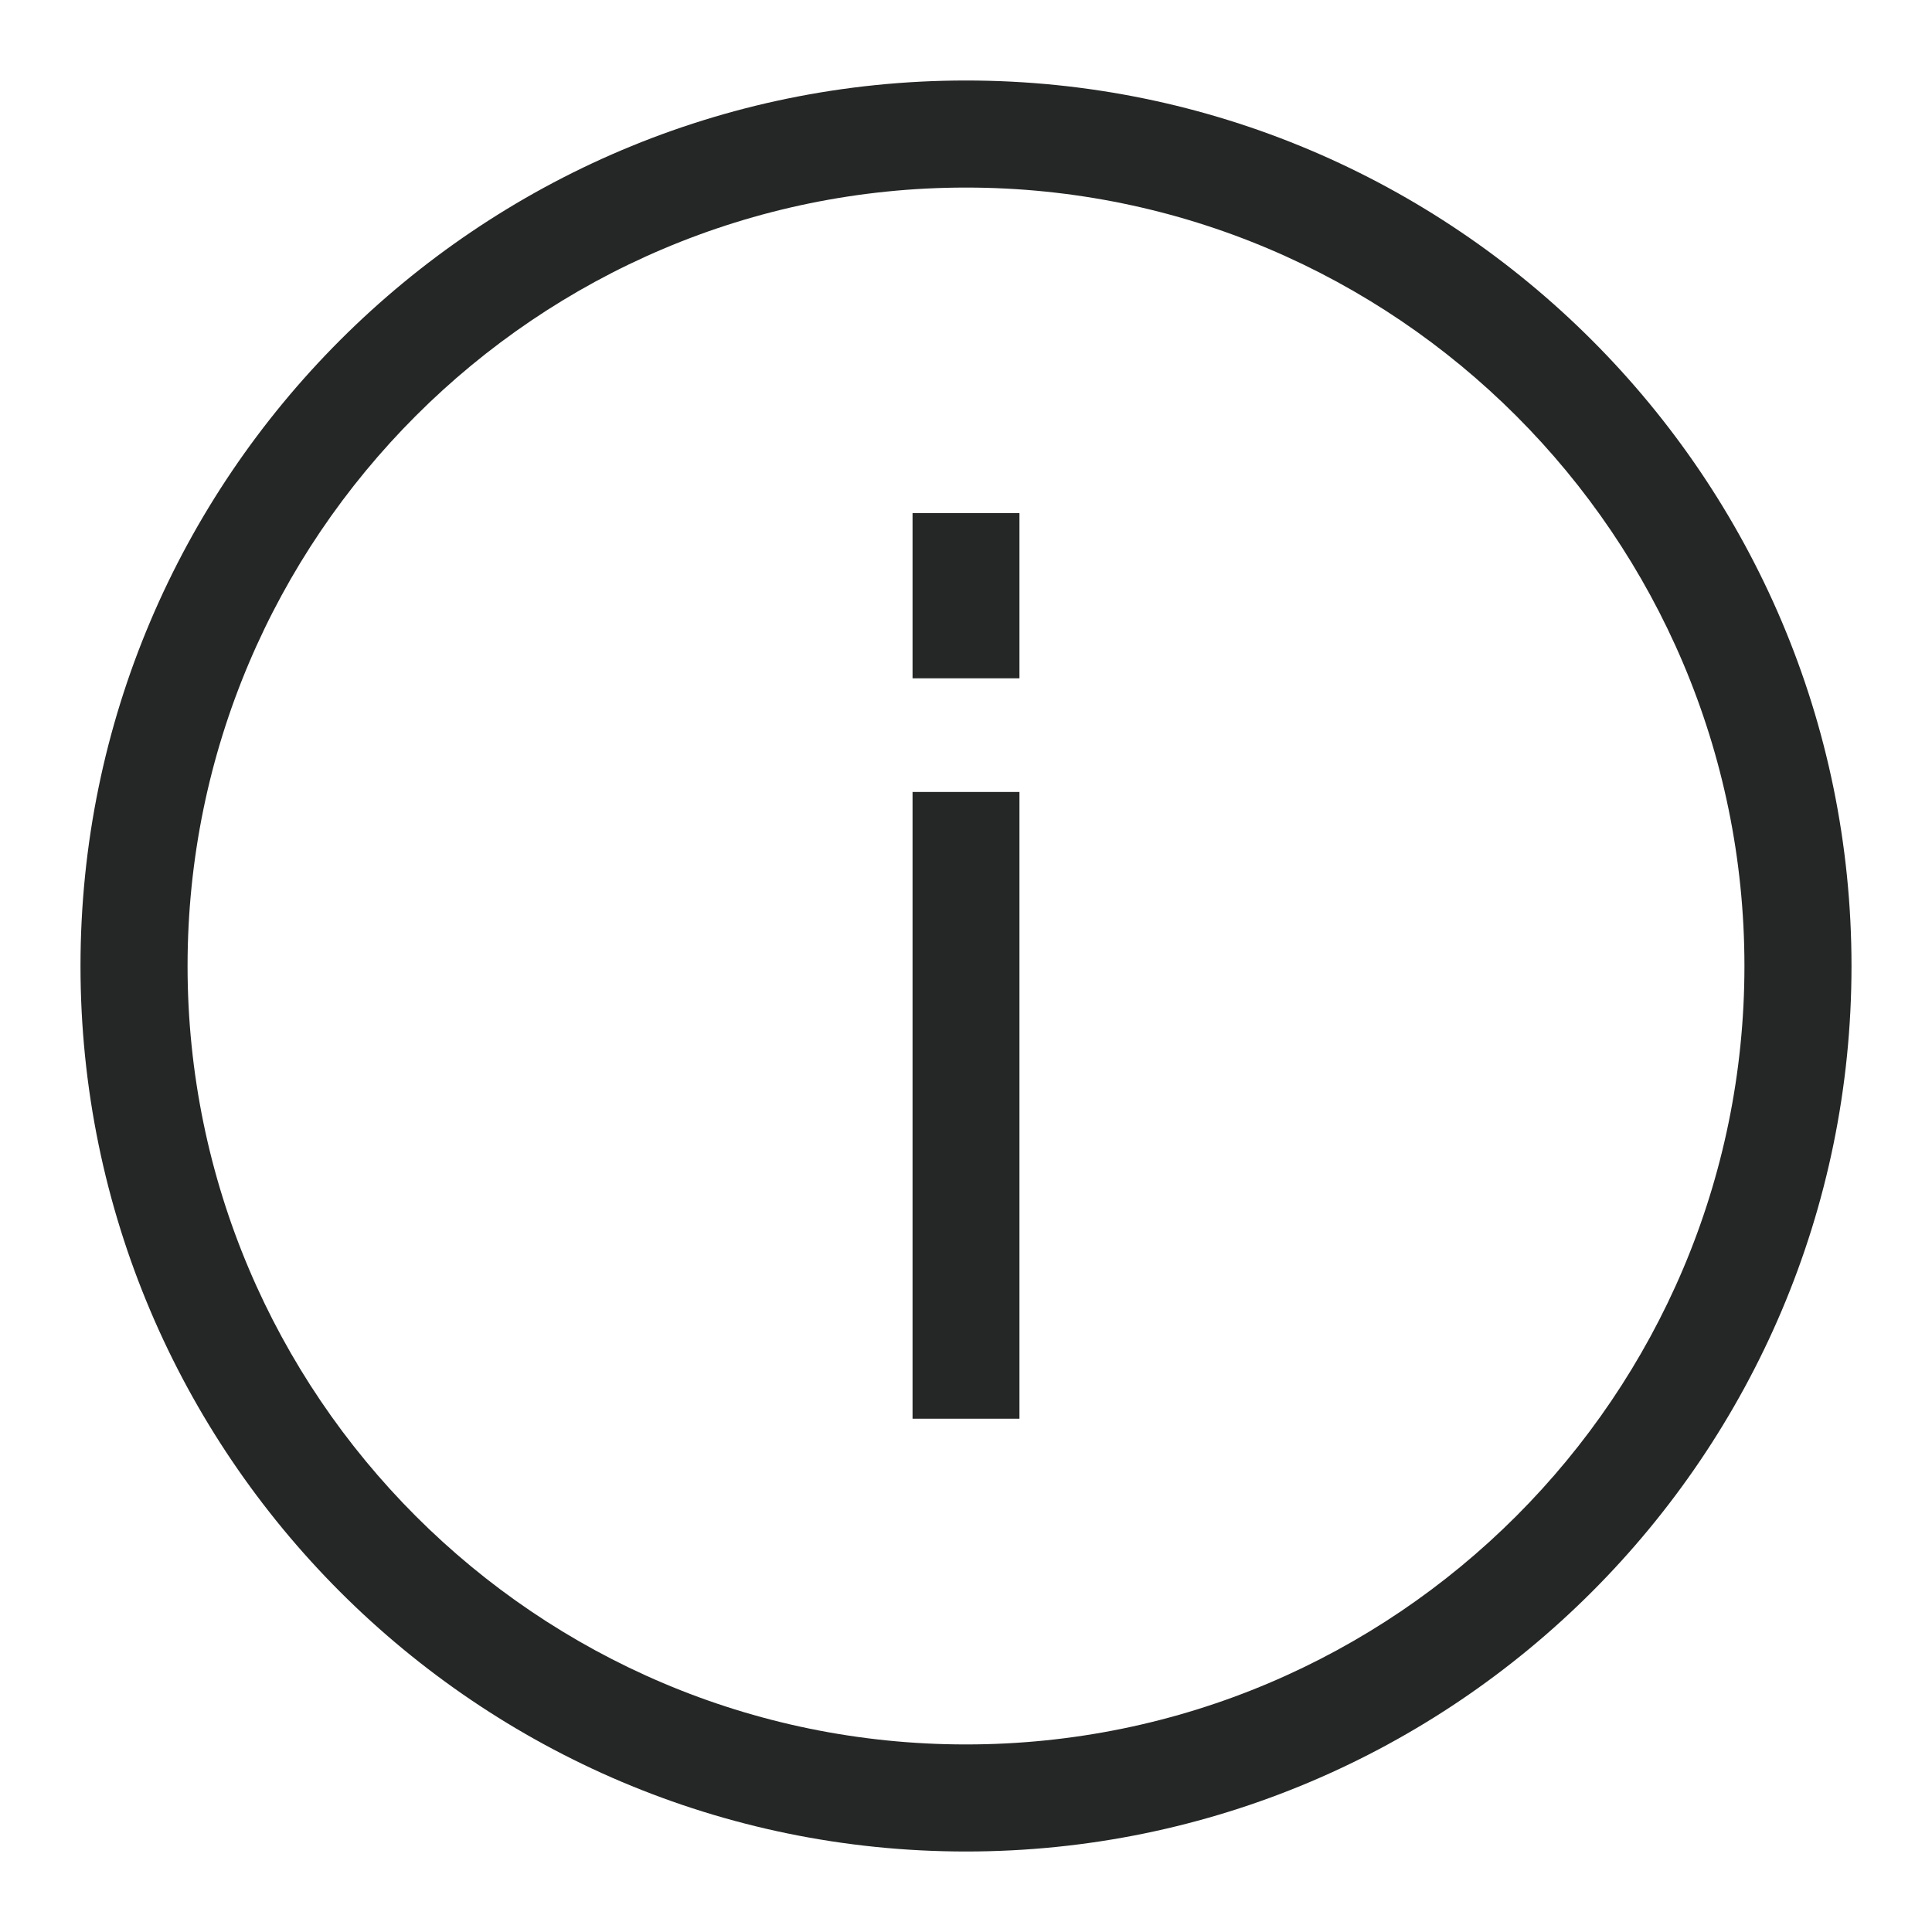 <svg width="12" height="12" viewBox="0 0 12 12" fill="none" xmlns="http://www.w3.org/2000/svg">
<path d="M6 0.5C2.967 0.5 0.5 2.967 0.5 6C0.5 9.033 2.967 11.5 6 11.5C9.033 11.5 11.5 9.033 11.5 6C11.5 2.967 9.033 0.5 6 0.5ZM6 10.835C3.334 10.835 1.165 8.666 1.165 6C1.165 3.334 3.334 1.165 6 1.165C8.666 1.165 10.835 3.334 10.835 6C10.835 8.666 8.666 10.835 6 10.835ZM5.668 4.213H6.332V3.187H5.668V4.213ZM5.668 8.812H6.332V4.919H5.668V8.812Z" fill="#252626"/>
</svg>
